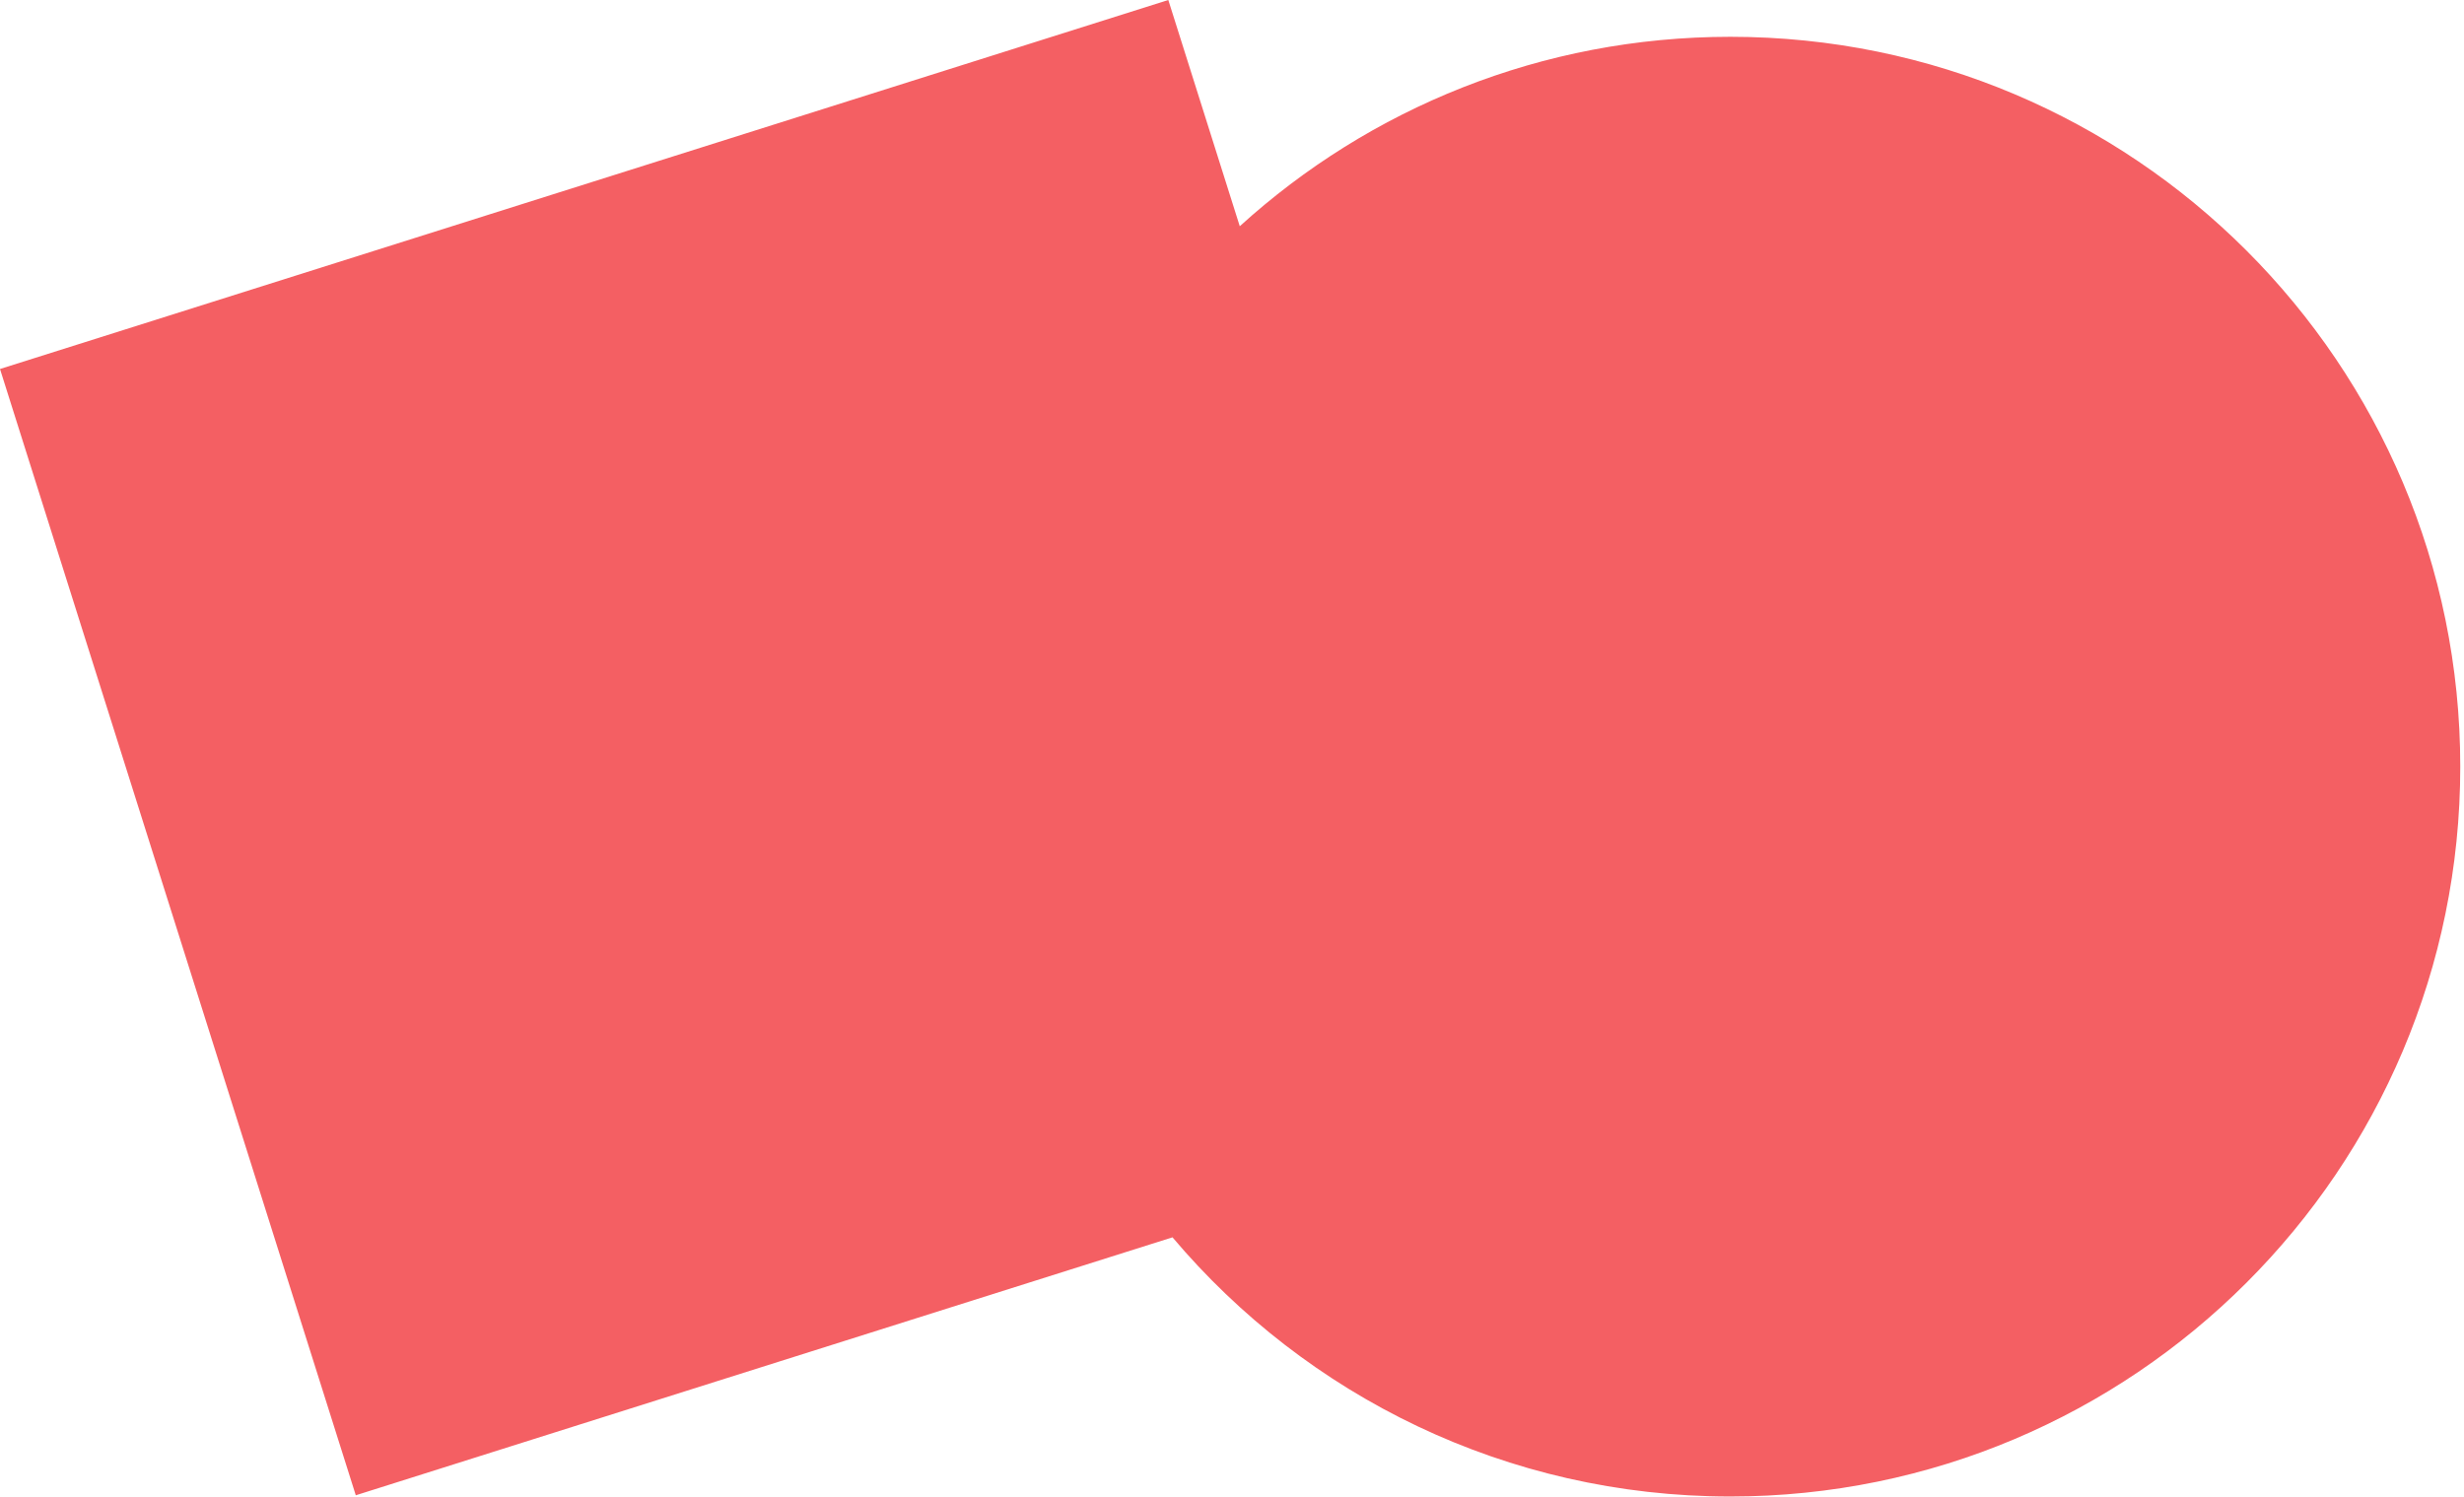 <svg width="627" height="381" viewBox="0 0 627 381" fill="none" xmlns="http://www.w3.org/2000/svg">
<path fill-rule="evenodd" clip-rule="evenodd" d="M315.476 57.573L297.291 0L0 93.904L90.535 380.527L298.359 314.882C332.43 355.219 383.381 380.836 440.315 380.836C542.894 380.836 626.051 297.679 626.051 195.1C626.051 92.52 542.894 9.364 440.315 9.364C392.254 9.364 348.455 27.618 315.476 57.573Z" fill="#F45F63"/>
</svg>
